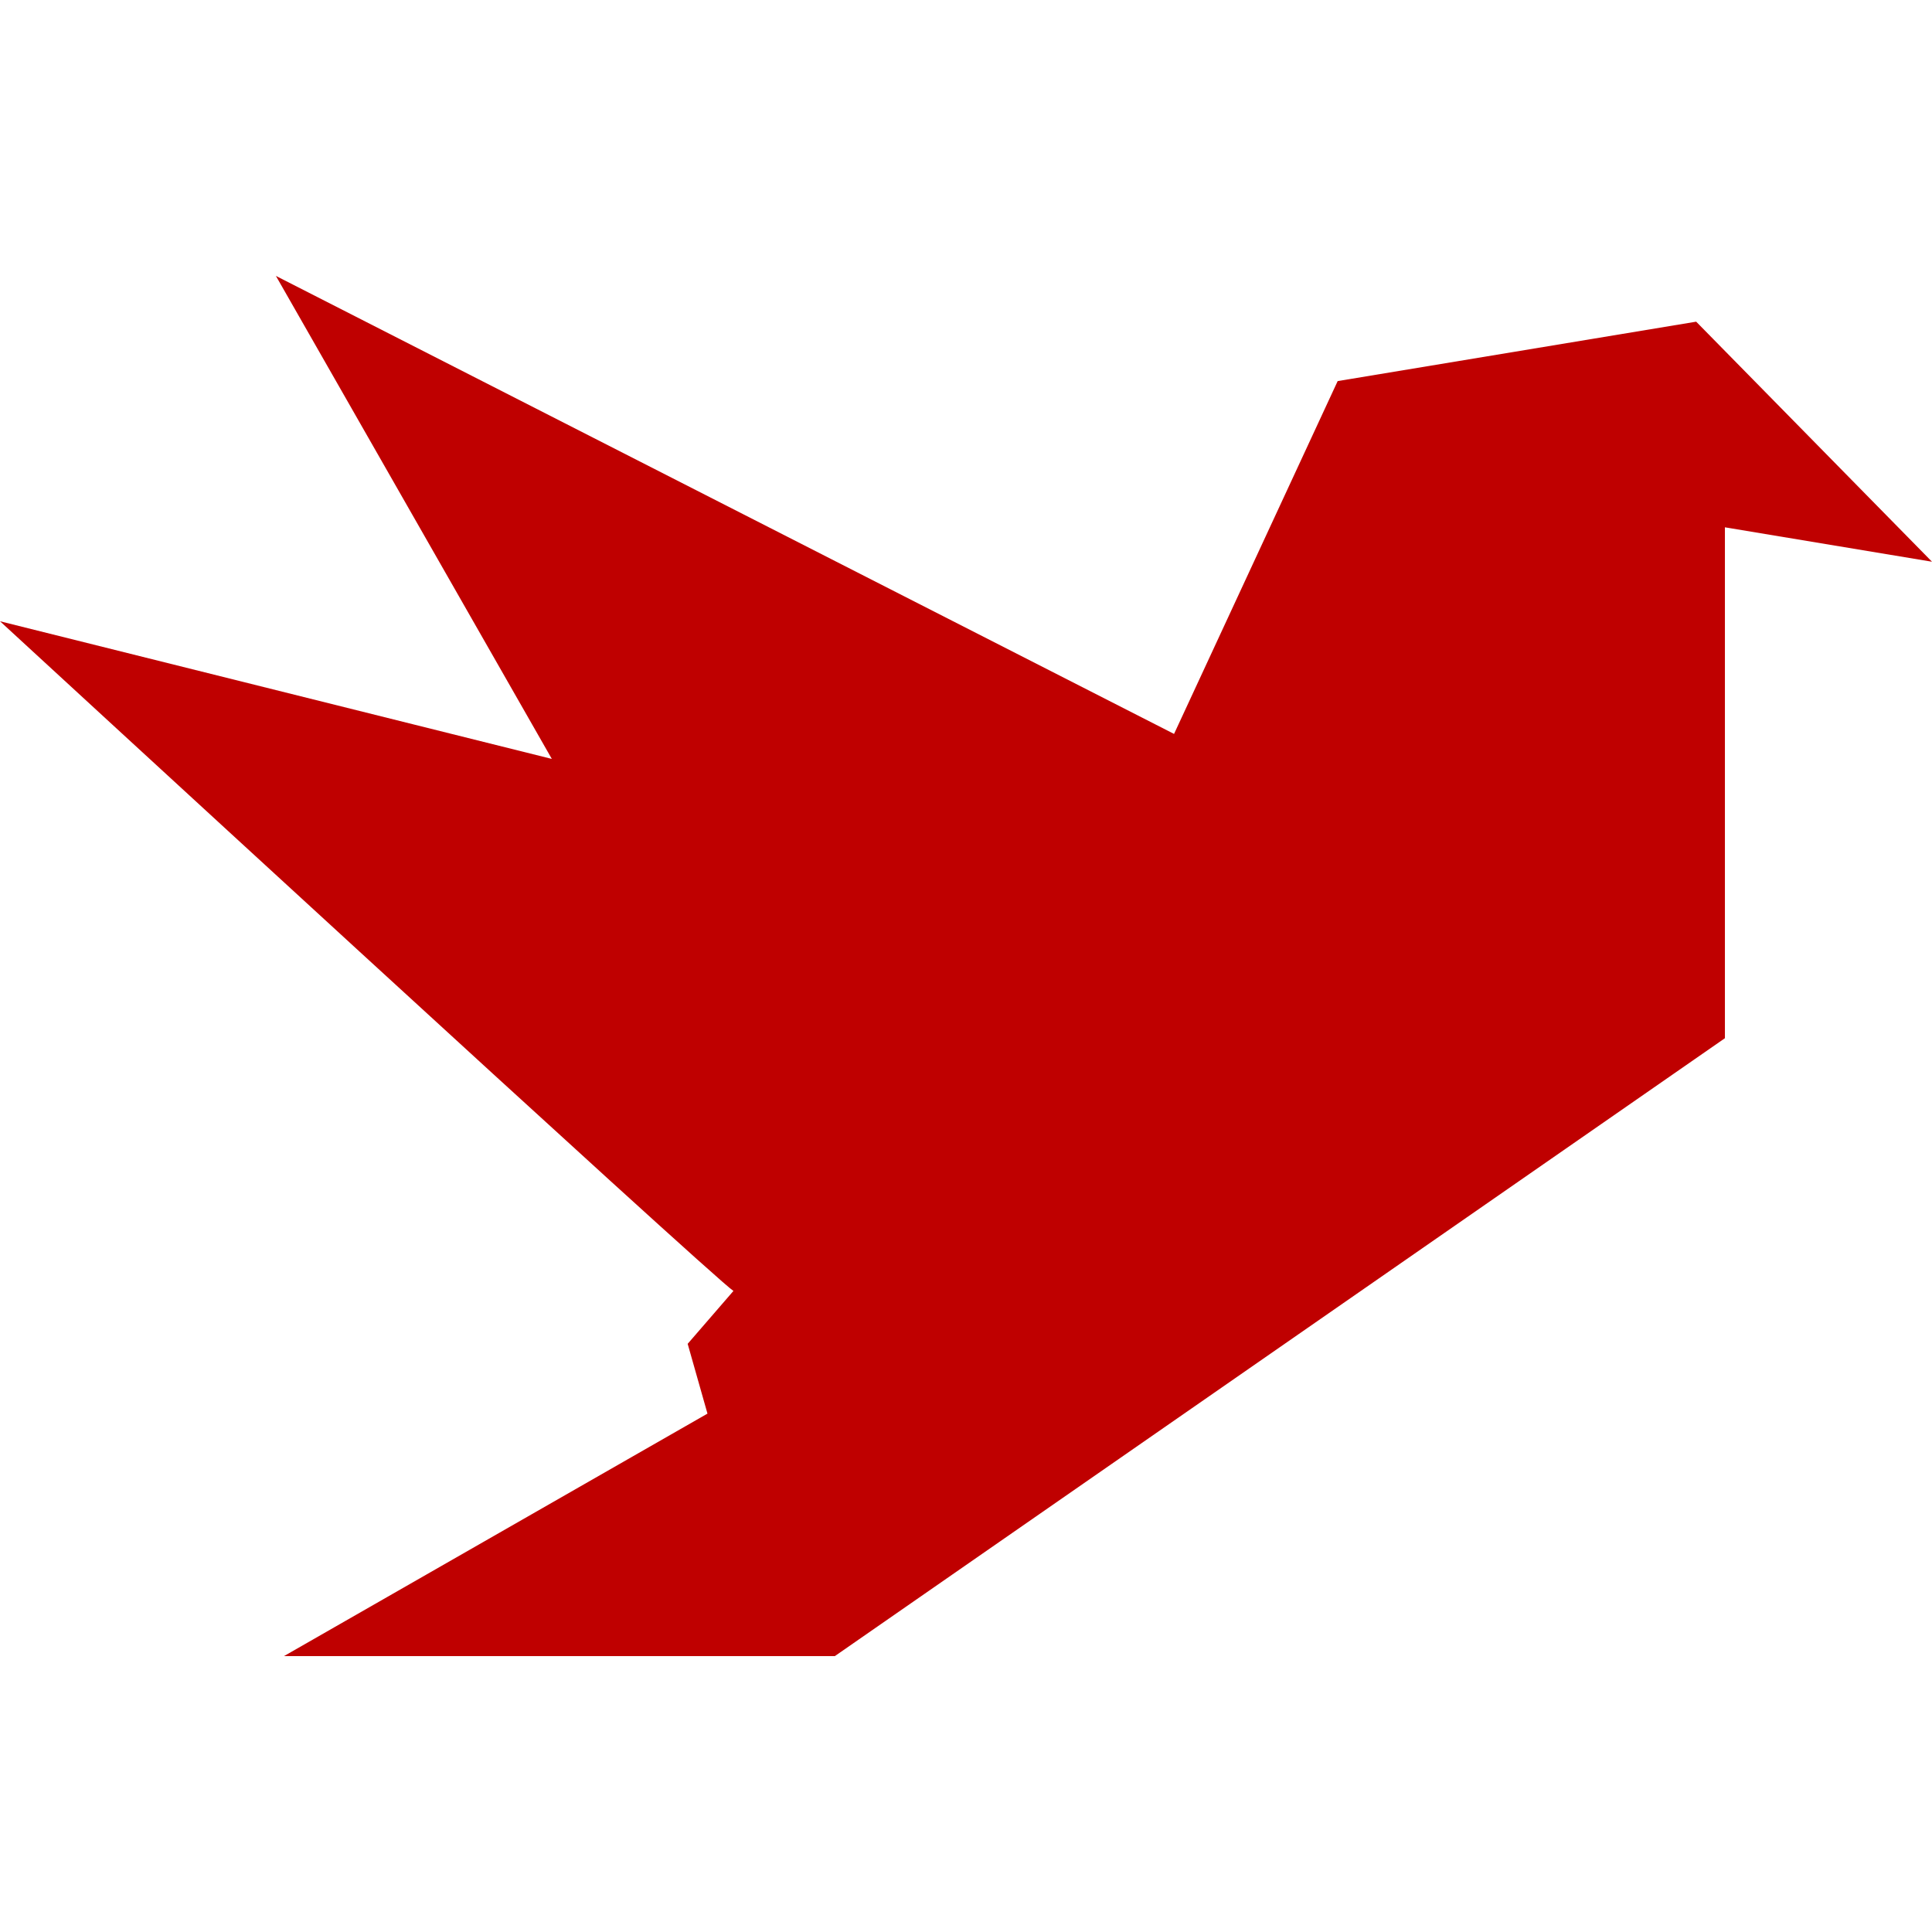 
<svg xmlns="http://www.w3.org/2000/svg" xmlns:xlink="http://www.w3.org/1999/xlink" width="16px" height="16px" viewBox="0 0 16 16" version="1.1">
<g id="surface1">
<path style=" stroke:none;fill-rule:nonzero;fill:#bf0000;fill-opacity:1;" d="M 14.285 8.598 L 14.285 4.367 L 16 4.652 L 14.047 2.664 L 11.078 3.156 L 9.723 6.078 L 2.285 2.285 L 4.57 6.285 L 0 5.145 C 0 5.145 5.922 10.598 6.074 10.691 L 5.695 11.129 L 5.859 11.707 L 2.352 13.715 L 6.914 13.715 Z M 14.285 8.598 "/>
</g>
</svg>
